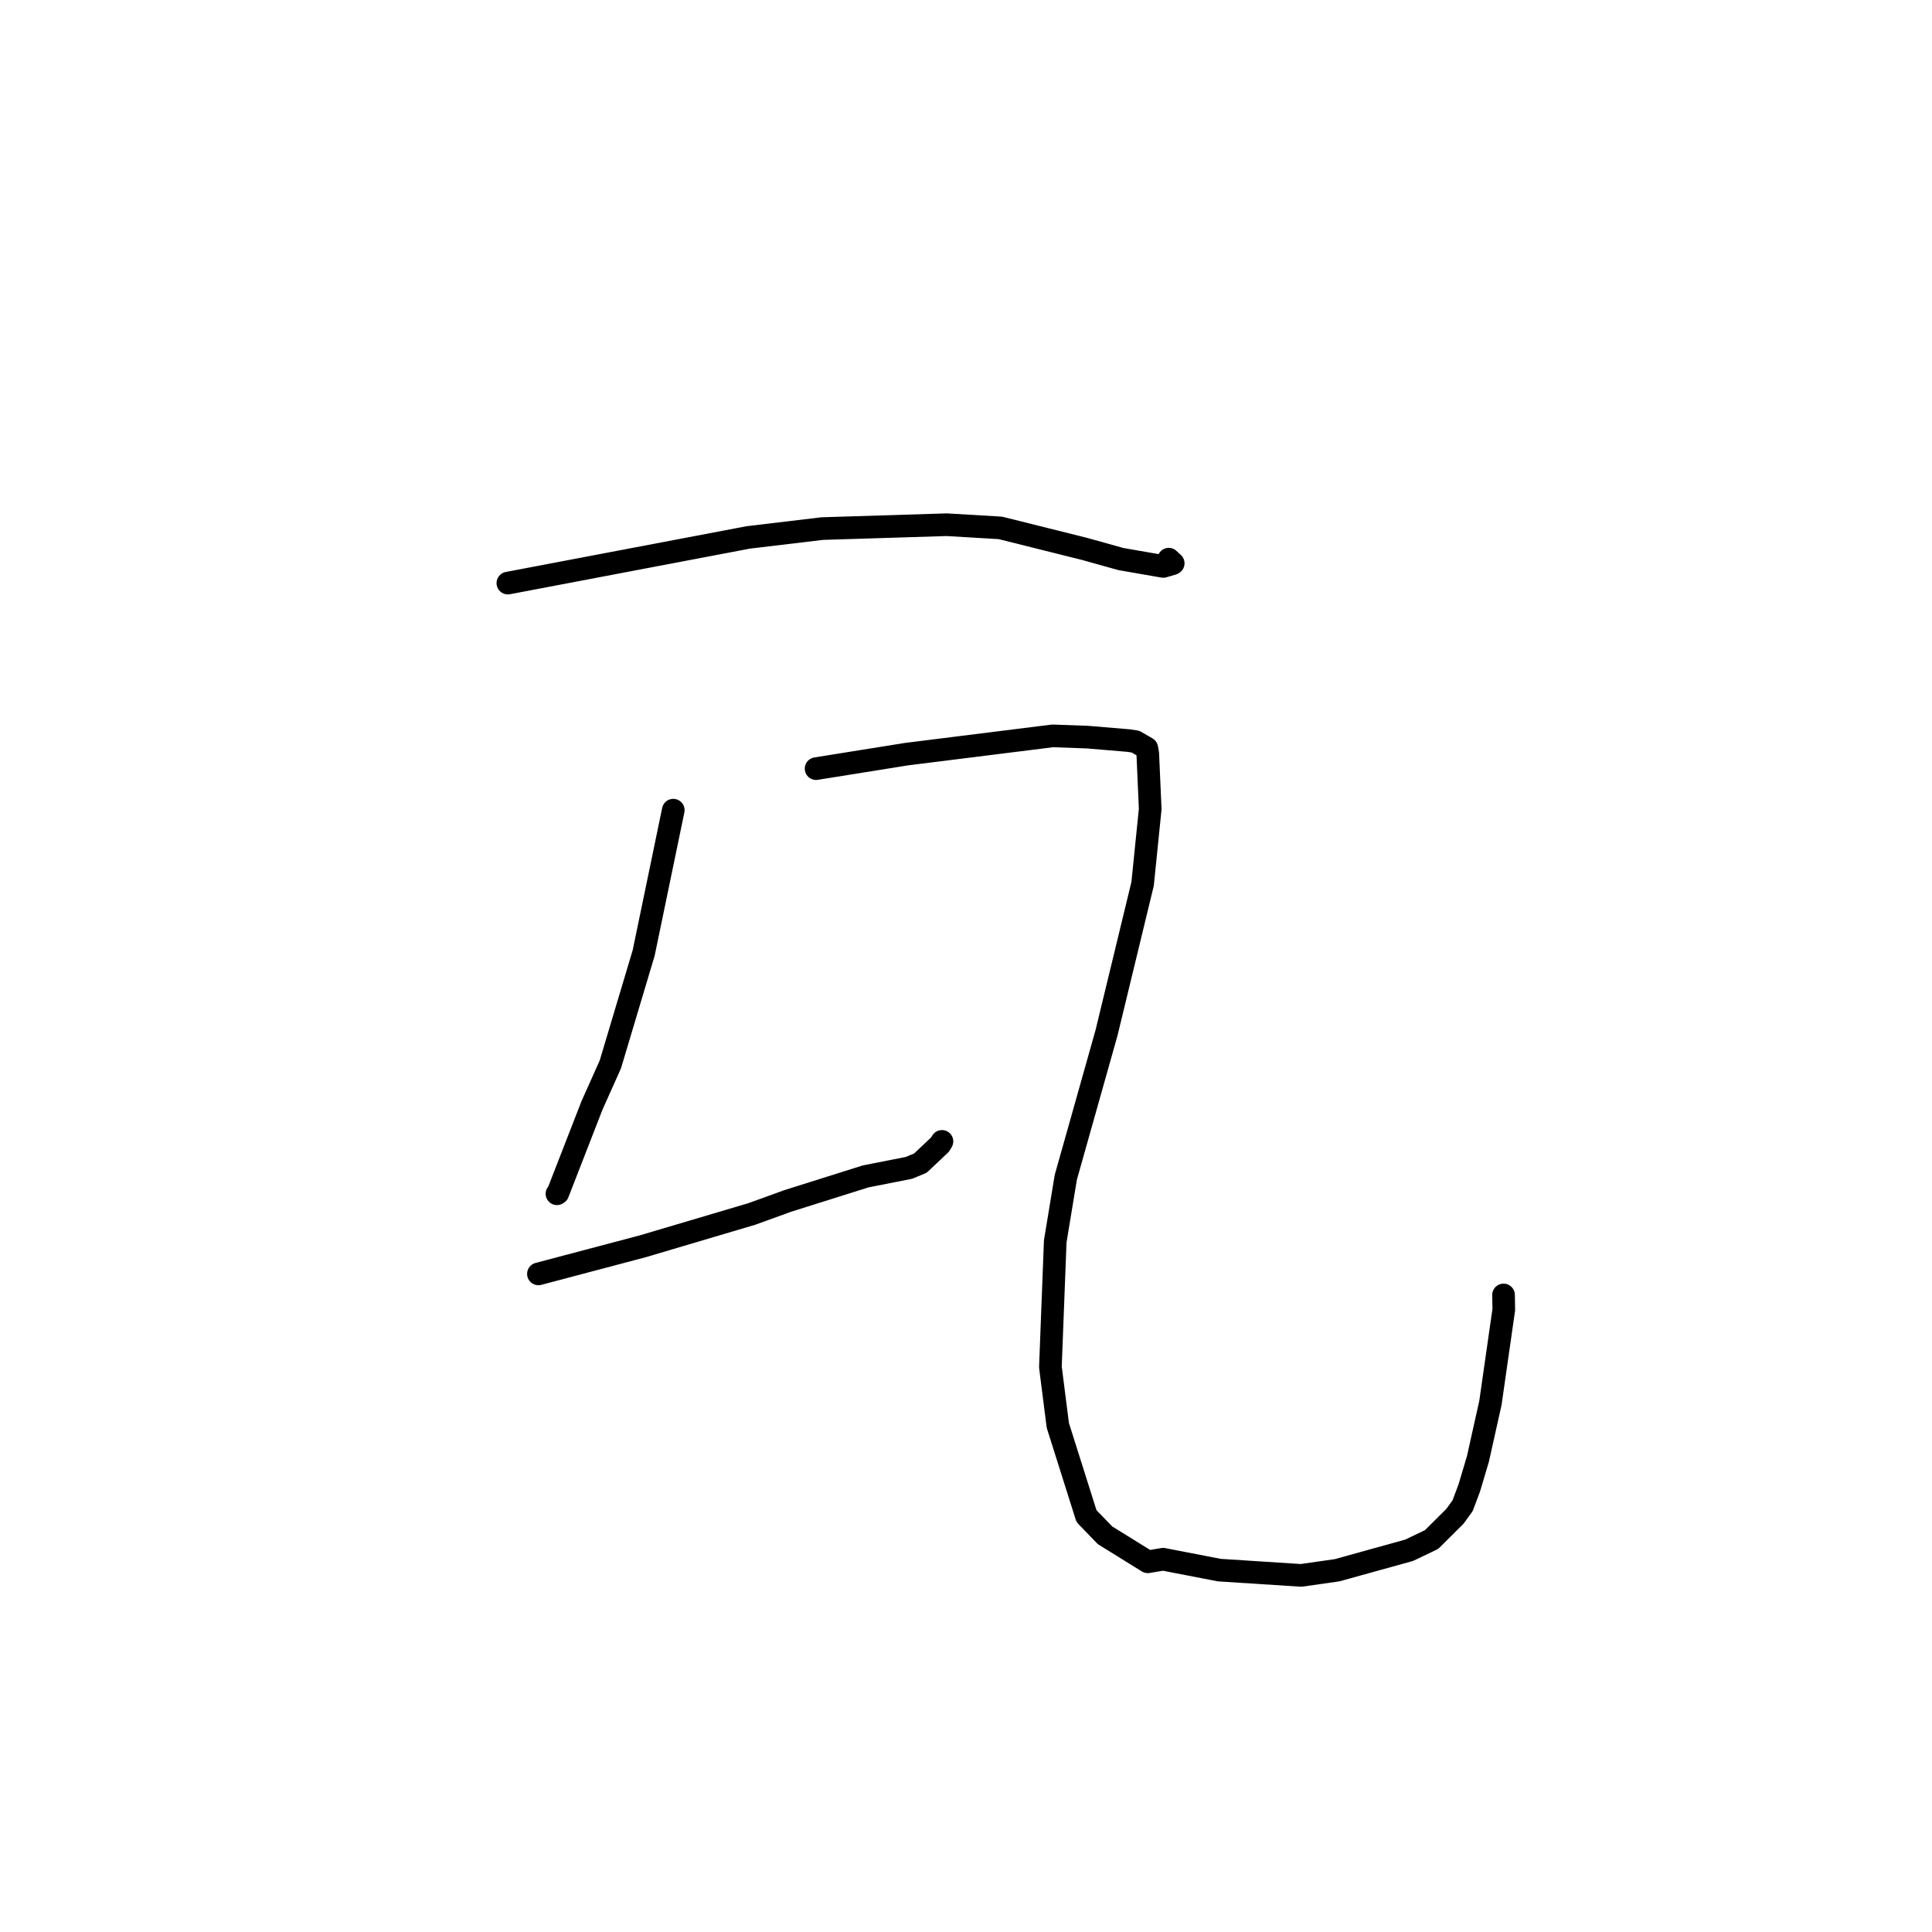 <?xml version="1.0" standalone="no"?>
    <svg width="256" height="256" xmlns="http://www.w3.org/2000/svg" version="1.1">
    <polyline stroke="black" stroke-width="3" stroke-linecap="round" fill="transparent" stroke-linejoin="round" points="67.295 77.265 83.224 74.237 99.153 71.21 108.957 70.041 125.442 69.527 132.55 69.947 143.705 72.732 148.519 74.076 154.135 75.053 155.384 74.689 155.455 74.64 155.066 74.281 154.865 74.094 " />
        <polyline stroke="black" stroke-width="3" stroke-linecap="round" fill="transparent" stroke-linejoin="round" points="89.211 107.353 87.251 116.812 85.29 126.27 80.875 141.039 78.447 146.46 73.917 158.102 73.801 158.18 " />
        <polyline stroke="black" stroke-width="3" stroke-linecap="round" fill="transparent" stroke-linejoin="round" points="71.343 168.798 78.256 166.969 85.169 165.14 99.622 160.855 104.364 159.135 114.701 155.879 120.44 154.749 121.959 154.118 124.561 151.658 124.814 151.239 " />
        <polyline stroke="black" stroke-width="3" stroke-linecap="round" fill="transparent" stroke-linejoin="round" points="108.137 101.849 114.123 100.889 120.11 99.93 139.473 97.507 144.11 97.674 149.534 98.13 150.451 98.267 151.954 99.135 152.084 99.842 152.408 107.201 151.403 117.106 146.622 136.849 141.224 156.001 139.825 164.485 139.183 181.138 140.167 188.874 143.963 200.891 146.419 203.433 152.086 206.946 154.117 206.607 161.564 208.047 172.41 208.747 177.171 208.066 186.707 205.423 189.686 204 192.787 200.918 193.804 199.516 194.684 197.168 195.834 193.312 197.49 185.882 199.26 173.529 199.227 171.589 " />
        </svg>